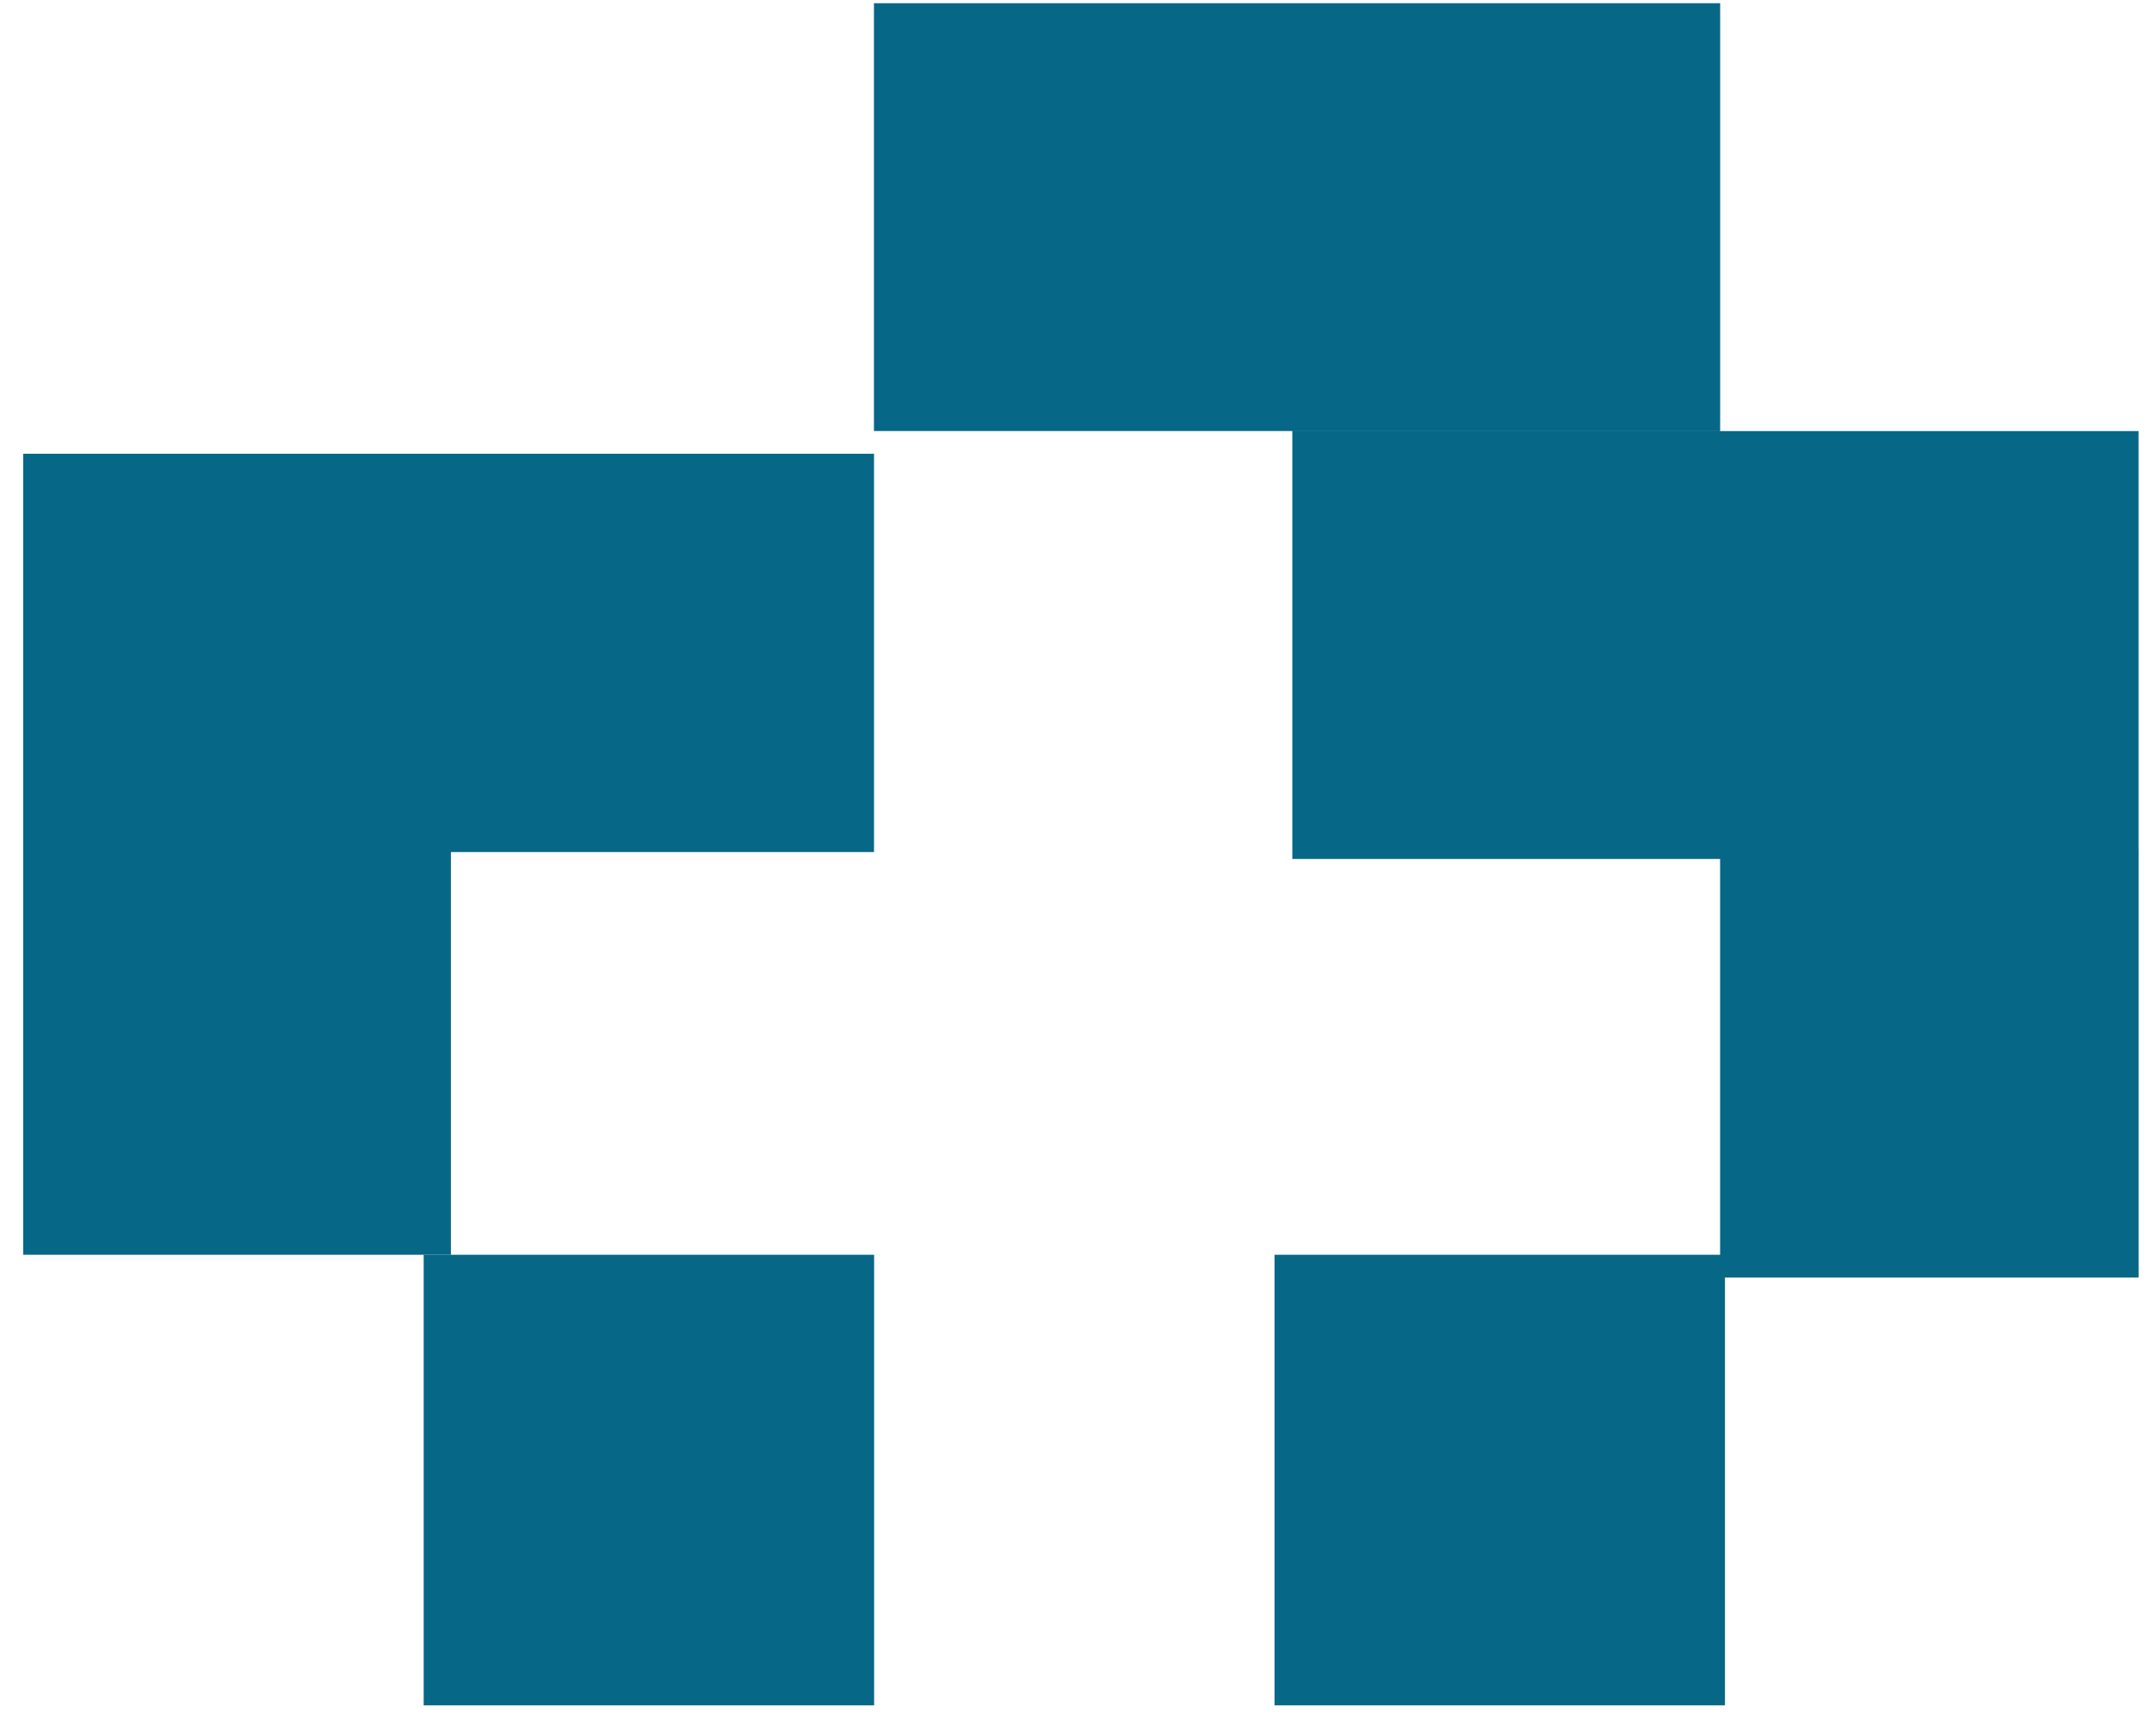 <svg width="39" height="31" viewBox="0 0 39 31" fill="none" xmlns="http://www.w3.org/2000/svg">
<path d="M15.81 15.409V8.206H0.419V22.692H8.157V15.409H15.81Z" fill="#076787"/>
<rect x="7.664" y="22.692" width="8.148" height="8.148" fill="#076787"/>
<rect x="23.055" y="22.692" width="8.148" height="8.148" fill="#076787"/>
<path fill-rule="evenodd" clip-rule="evenodd" d="M15.809 0.058H31.116V7.795H15.809V0.058ZM38.684 15.365H38.685V23.103H31.115V15.534H23.377V7.796H38.684V15.365Z" fill="#076787"/>
</svg>
